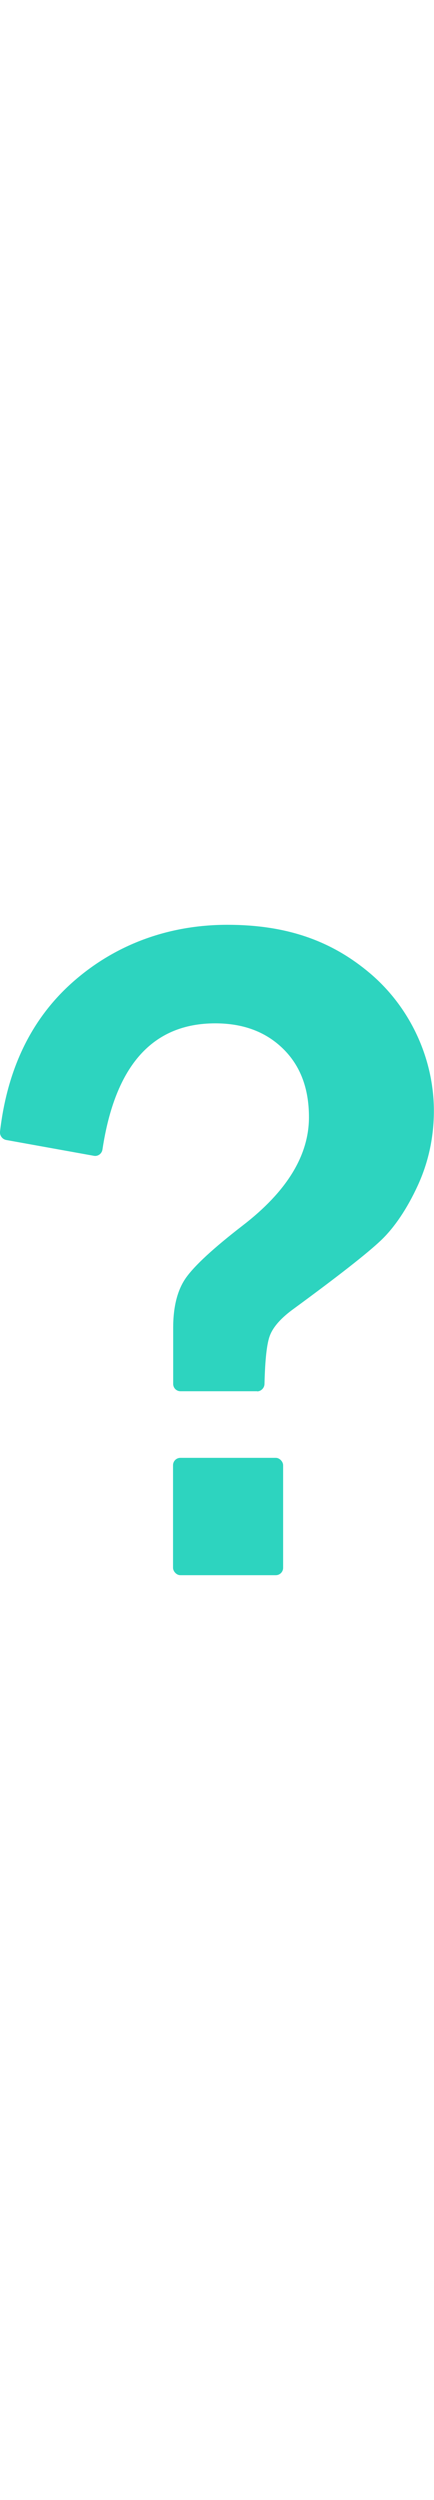 <?xml version="1.0" encoding="UTF-8"?>
<svg id="Layer_1" data-name="Layer 1" xmlns="http://www.w3.org/2000/svg" viewBox="0 0 30.75 46" width="8">
  <path d="m18.22,32.99h-5.43c-.29,0-.52-.23-.52-.52v-3.96c0-1.5.3-2.69.91-3.55s1.94-2.09,4-3.68c3.14-2.41,4.71-4.97,4.71-7.67,0-2.04-.61-3.65-1.84-4.85s-2.83-1.79-4.8-1.79c-4.43,0-7.09,2.97-7.99,8.92-.04.29-.31.5-.6.45L.44,15.22c-.27-.05-.47-.31-.44-.59C.52,10.16,2.24,6.62,5.18,4.03S11.87,0,16.11,0s7.42,1.15,10.13,3.45c2.87,2.44,4.56,6.13,4.5,9.91-.03,1.78-.4,3.47-1.14,5.08s-1.64,2.96-2.61,3.88-3.03,2.53-6.17,4.83c-.89.64-1.45,1.27-1.69,1.88-.22.55-.35,1.7-.39,3.44,0,.28-.24.53-.52.53Z" style="fill: #2dd4bf;"/>
  <rect x="12.26" y="37.7" width="7.8" height="8.3" rx=".52" ry=".52" style="fill: #2dd4bf;"/>
</svg>